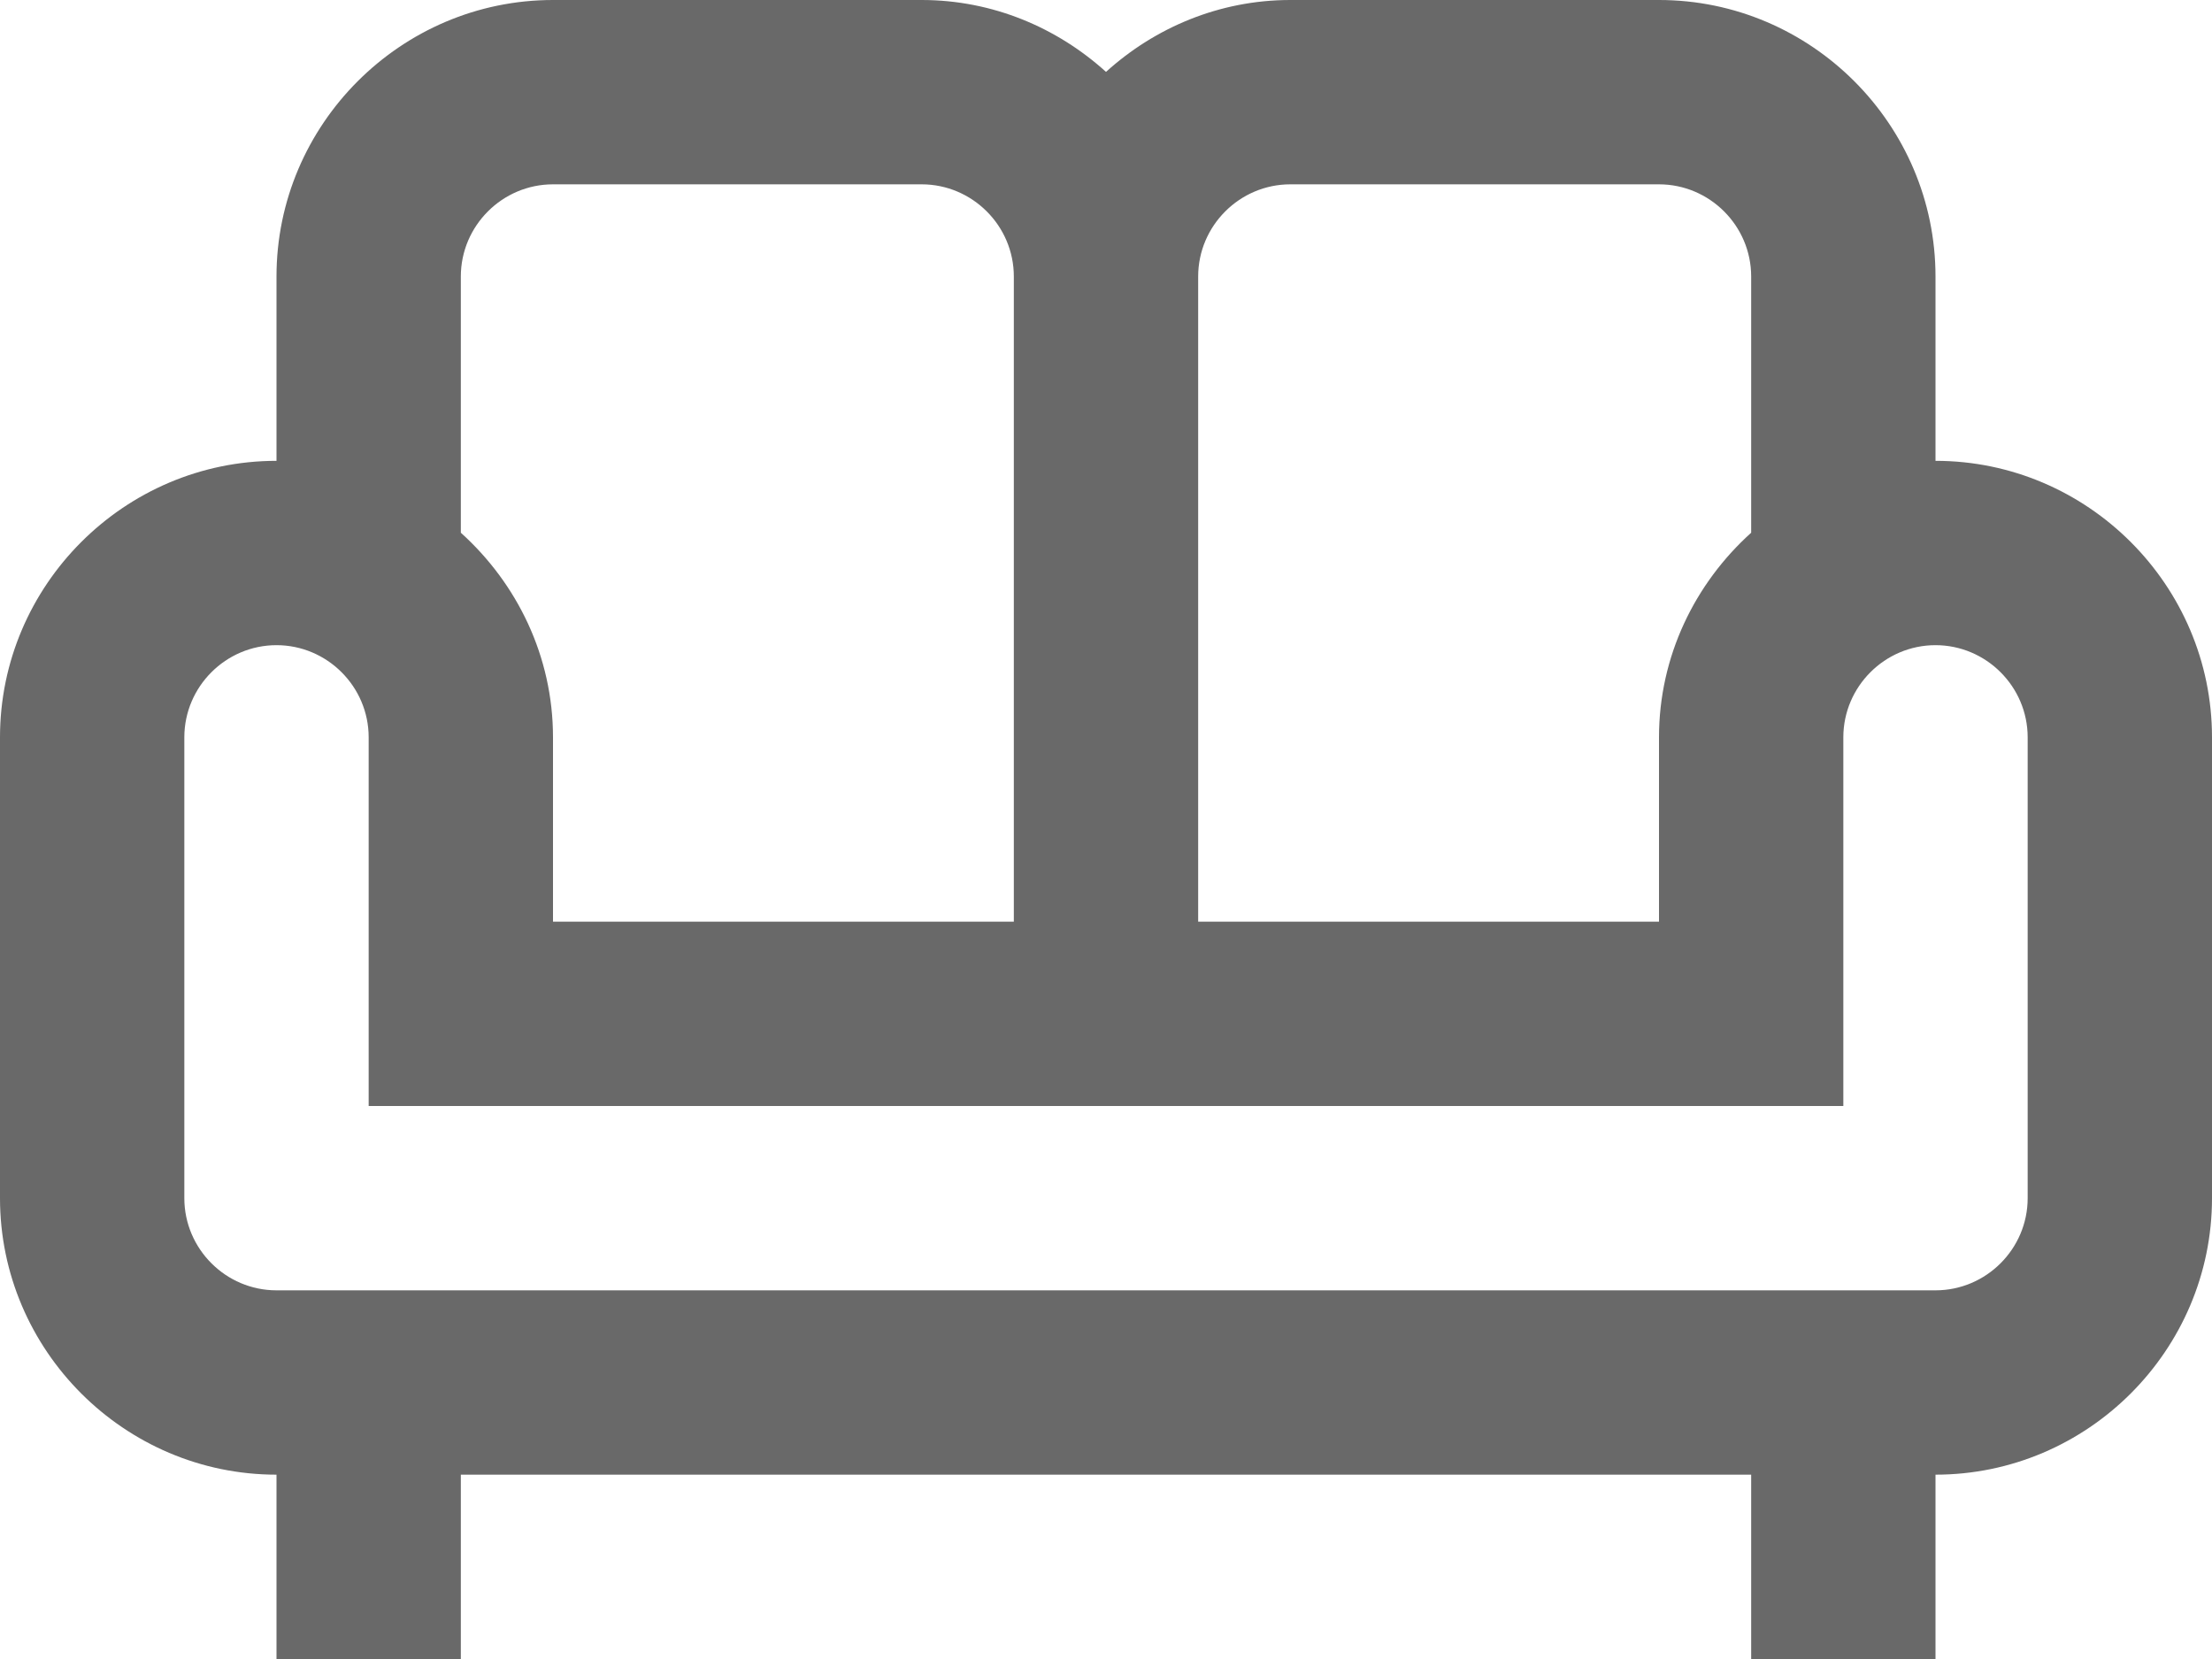 <svg width="24" height="18" viewBox="0 0 24 18" fill="none" xmlns="http://www.w3.org/2000/svg">
<path d="M21 5V3C21 1.35 19.65 0 18 0H14C13.23 0 12.53 0.3 12 0.78C11.47 0.3 10.77 0 10 0H6C4.35 0 3 1.35 3 3V5C1.35 5 0 6.35 0 8V13C0 14.65 1.35 16 3 16V18H5V16H19V18H21V16C22.65 16 24 14.65 24 13V8C24 6.35 22.65 5 21 5ZM14 2H18C18.55 2 19 2.45 19 3V5.78C18.39 6.33 18 7.12 18 8V10H13V3C13 2.45 13.45 2 14 2ZM5 3C5 2.45 5.45 2 6 2H10C10.55 2 11 2.45 11 3V10H6V8C6 7.12 5.61 6.33 5 5.78V3ZM22 13C22 13.55 21.55 14 21 14H3C2.45 14 2 13.55 2 13V8C2 7.45 2.45 7 3 7C3.55 7 4 7.45 4 8V12H20V8C20 7.45 20.45 7 21 7C21.55 7 22 7.45 22 8V13Z" fill="#696969"/>
</svg>
